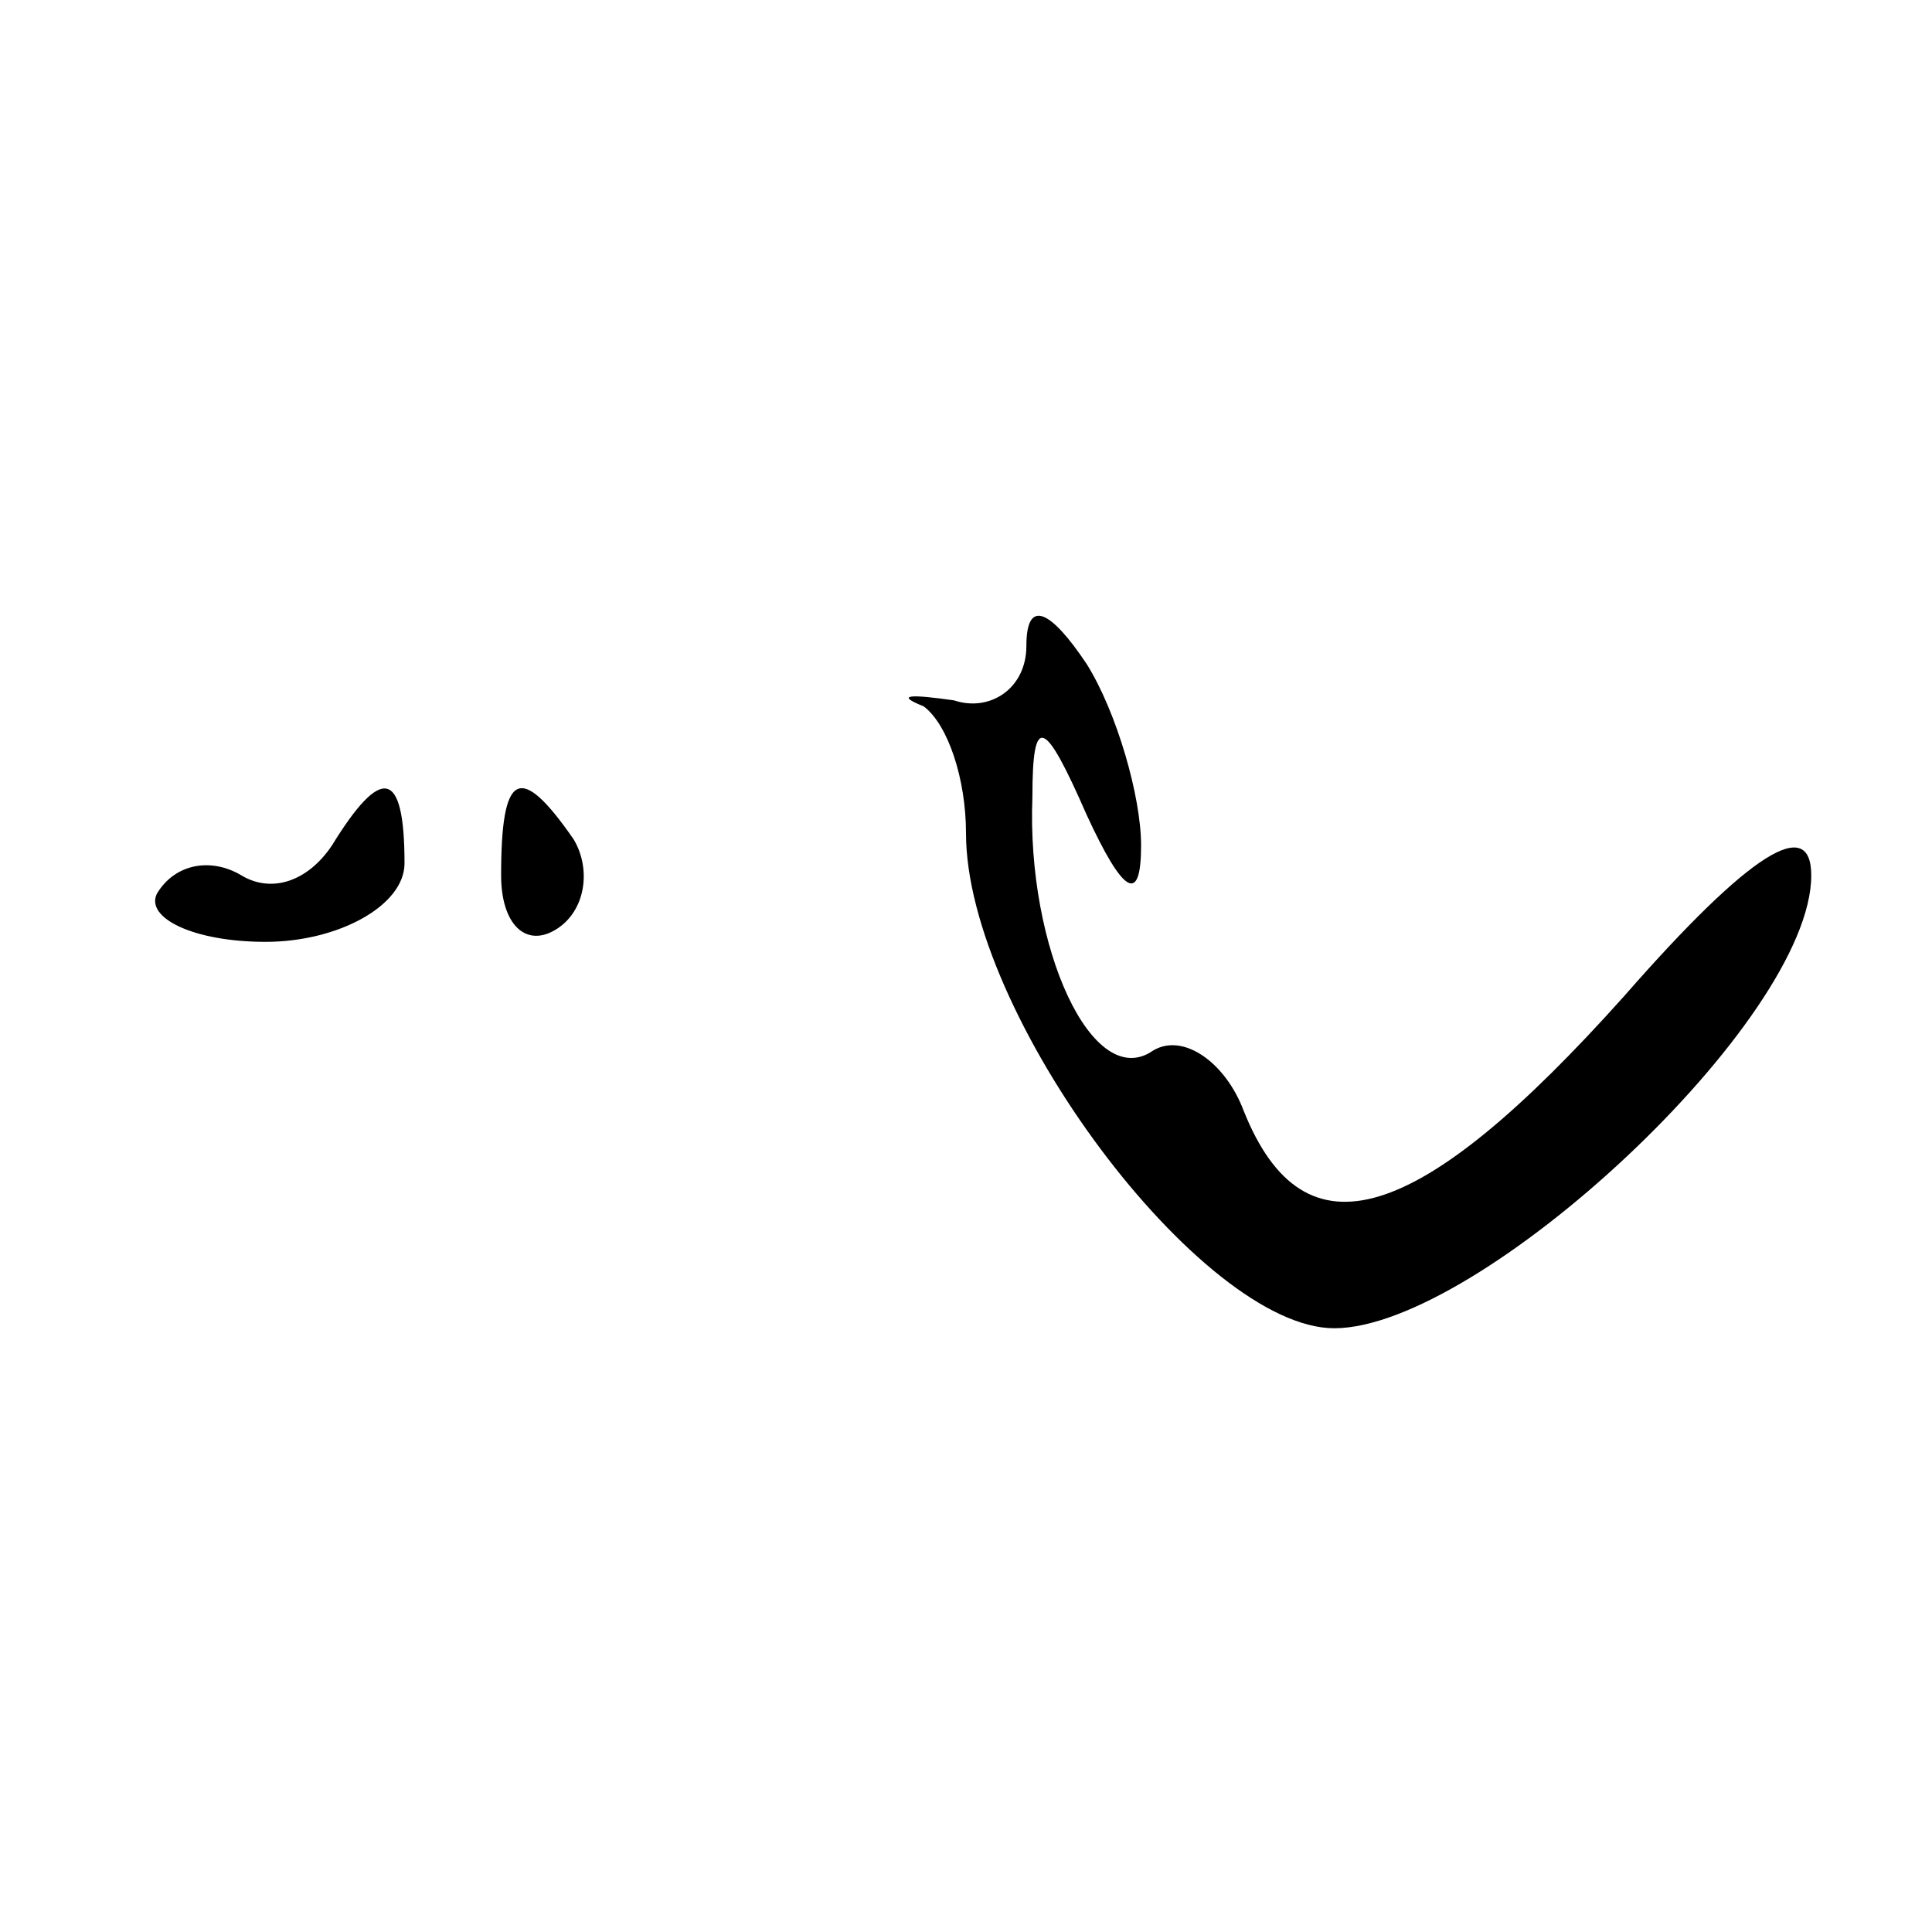 <?xml version="1.0" standalone="no"?>
<!DOCTYPE svg PUBLIC "-//W3C//DTD SVG 20010904//EN"
 "http://www.w3.org/TR/2001/REC-SVG-20010904/DTD/svg10.dtd">
<svg version="1.0" xmlns="http://www.w3.org/2000/svg"
 width="32pt" height="32pt" viewBox="0 0 32 32"
 preserveAspectRatio="xMidYMid meet">
<g transform="translate(0,32) scale(0.1,-0.1)"
fill="#000000" stroke="none">
<path fill="#000000" stroke="none" d="M170 213 c0 -7 -6 -11 -12 -9 -7 1 -10
1 -5 -1 4 -3 7 -12 7 -21 0 -30 39 -82 61 -82 24 0 79 51 79 75 0 10 -10 4
-31 -20 -34 -38 -53 -44 -63 -19 -3 8 -10 13 -15 10 -10 -7 -21 17 -20 42 0
14 2 13 9 -3 6 -13 9 -15 9 -5 0 8 -4 22 -9 30 -6 9 -10 11 -10 3z"/>
<path fill="#000000" stroke="none" d="M55 180 c-4 -6 -10 -8 -15 -5 -5 3 -11
2 -14 -3 -2 -4 6 -8 18 -8 12 0 23 6 23 13 0 16 -4 16 -12 3z"/>
<path fill="#000000" stroke="none" d="M83 175 c0 -8 4 -12 9 -9 5 3 6 10 3
15 -9 13 -12 11 -12 -6z"/>
</g>
</svg>
